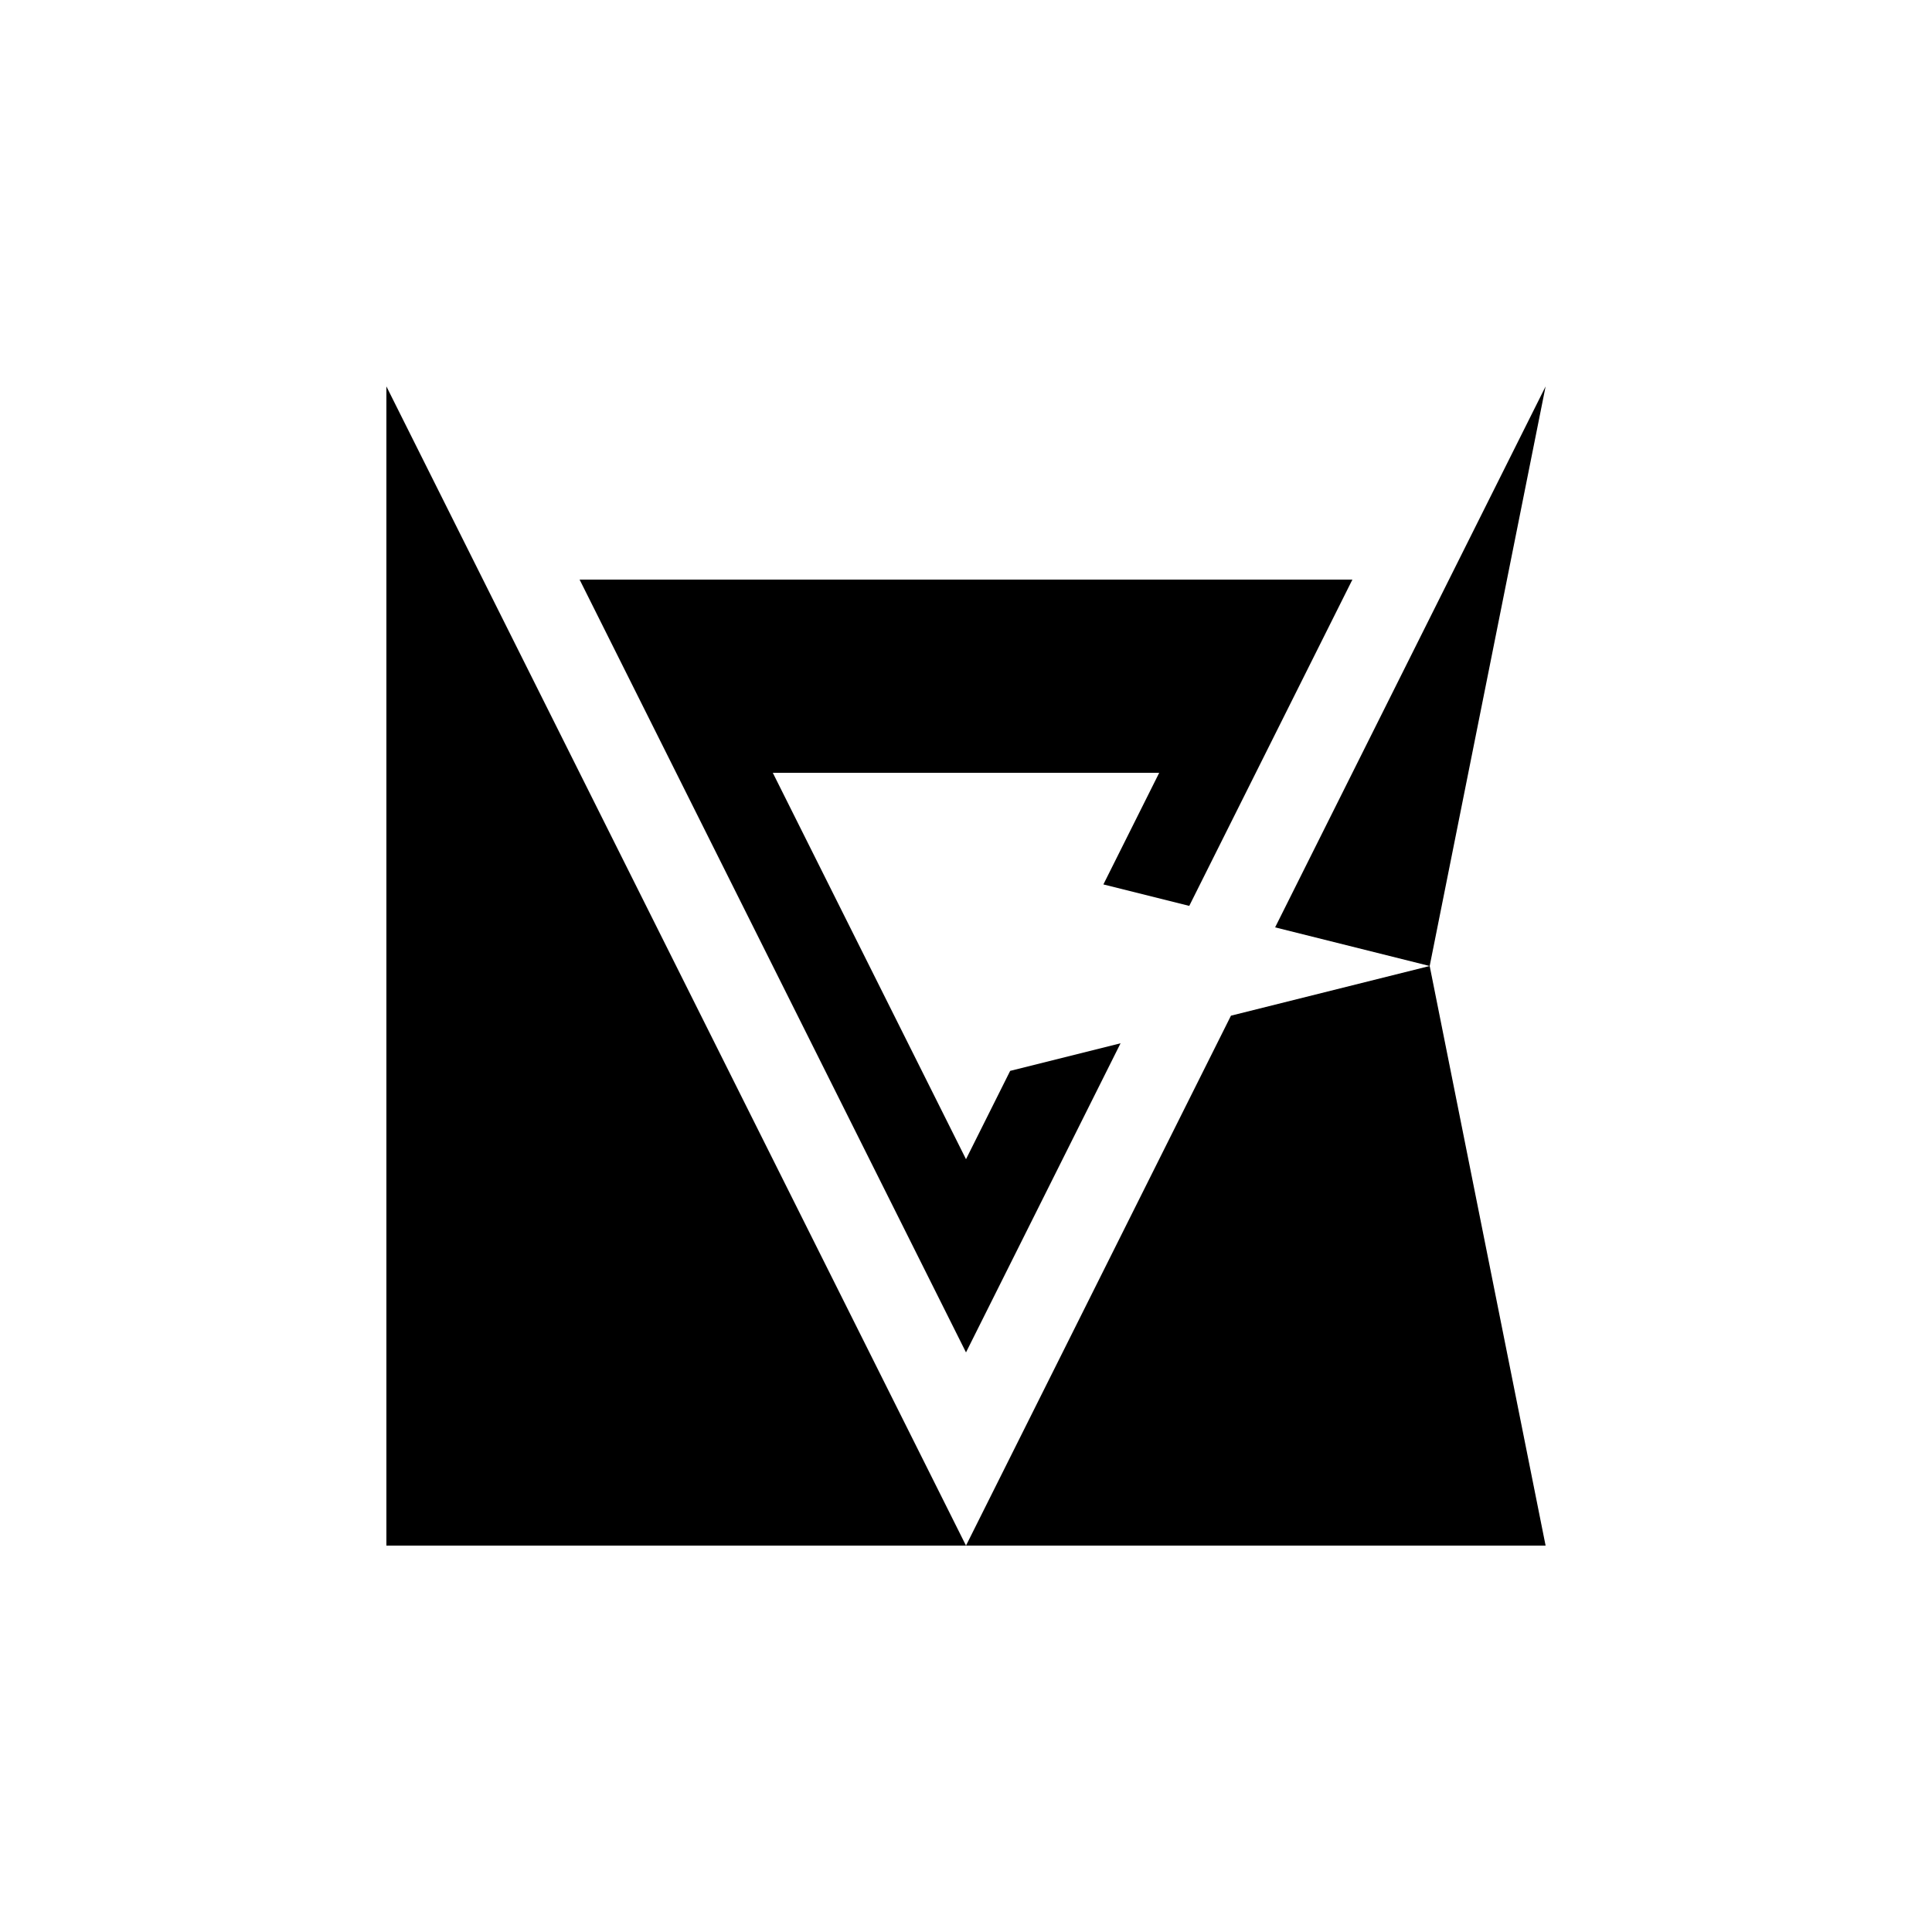<svg xmlns="http://www.w3.org/2000/svg" viewBox="-100 -100 500 500"><path style="fill:#000000" d="M 150 300 L 0 0 L 0 300 M 207.778 134.444 L 185.556 128.889 L 200 100 L 100 100 L 150 200 L 161.429 177.143 L 190 170 L 150 250 L 50 50 L 250 50 M 150 300 L 218.571 162.857 L 270 150 L 230 140 L 300 0 L 270 150 L 300 300"/></svg>
